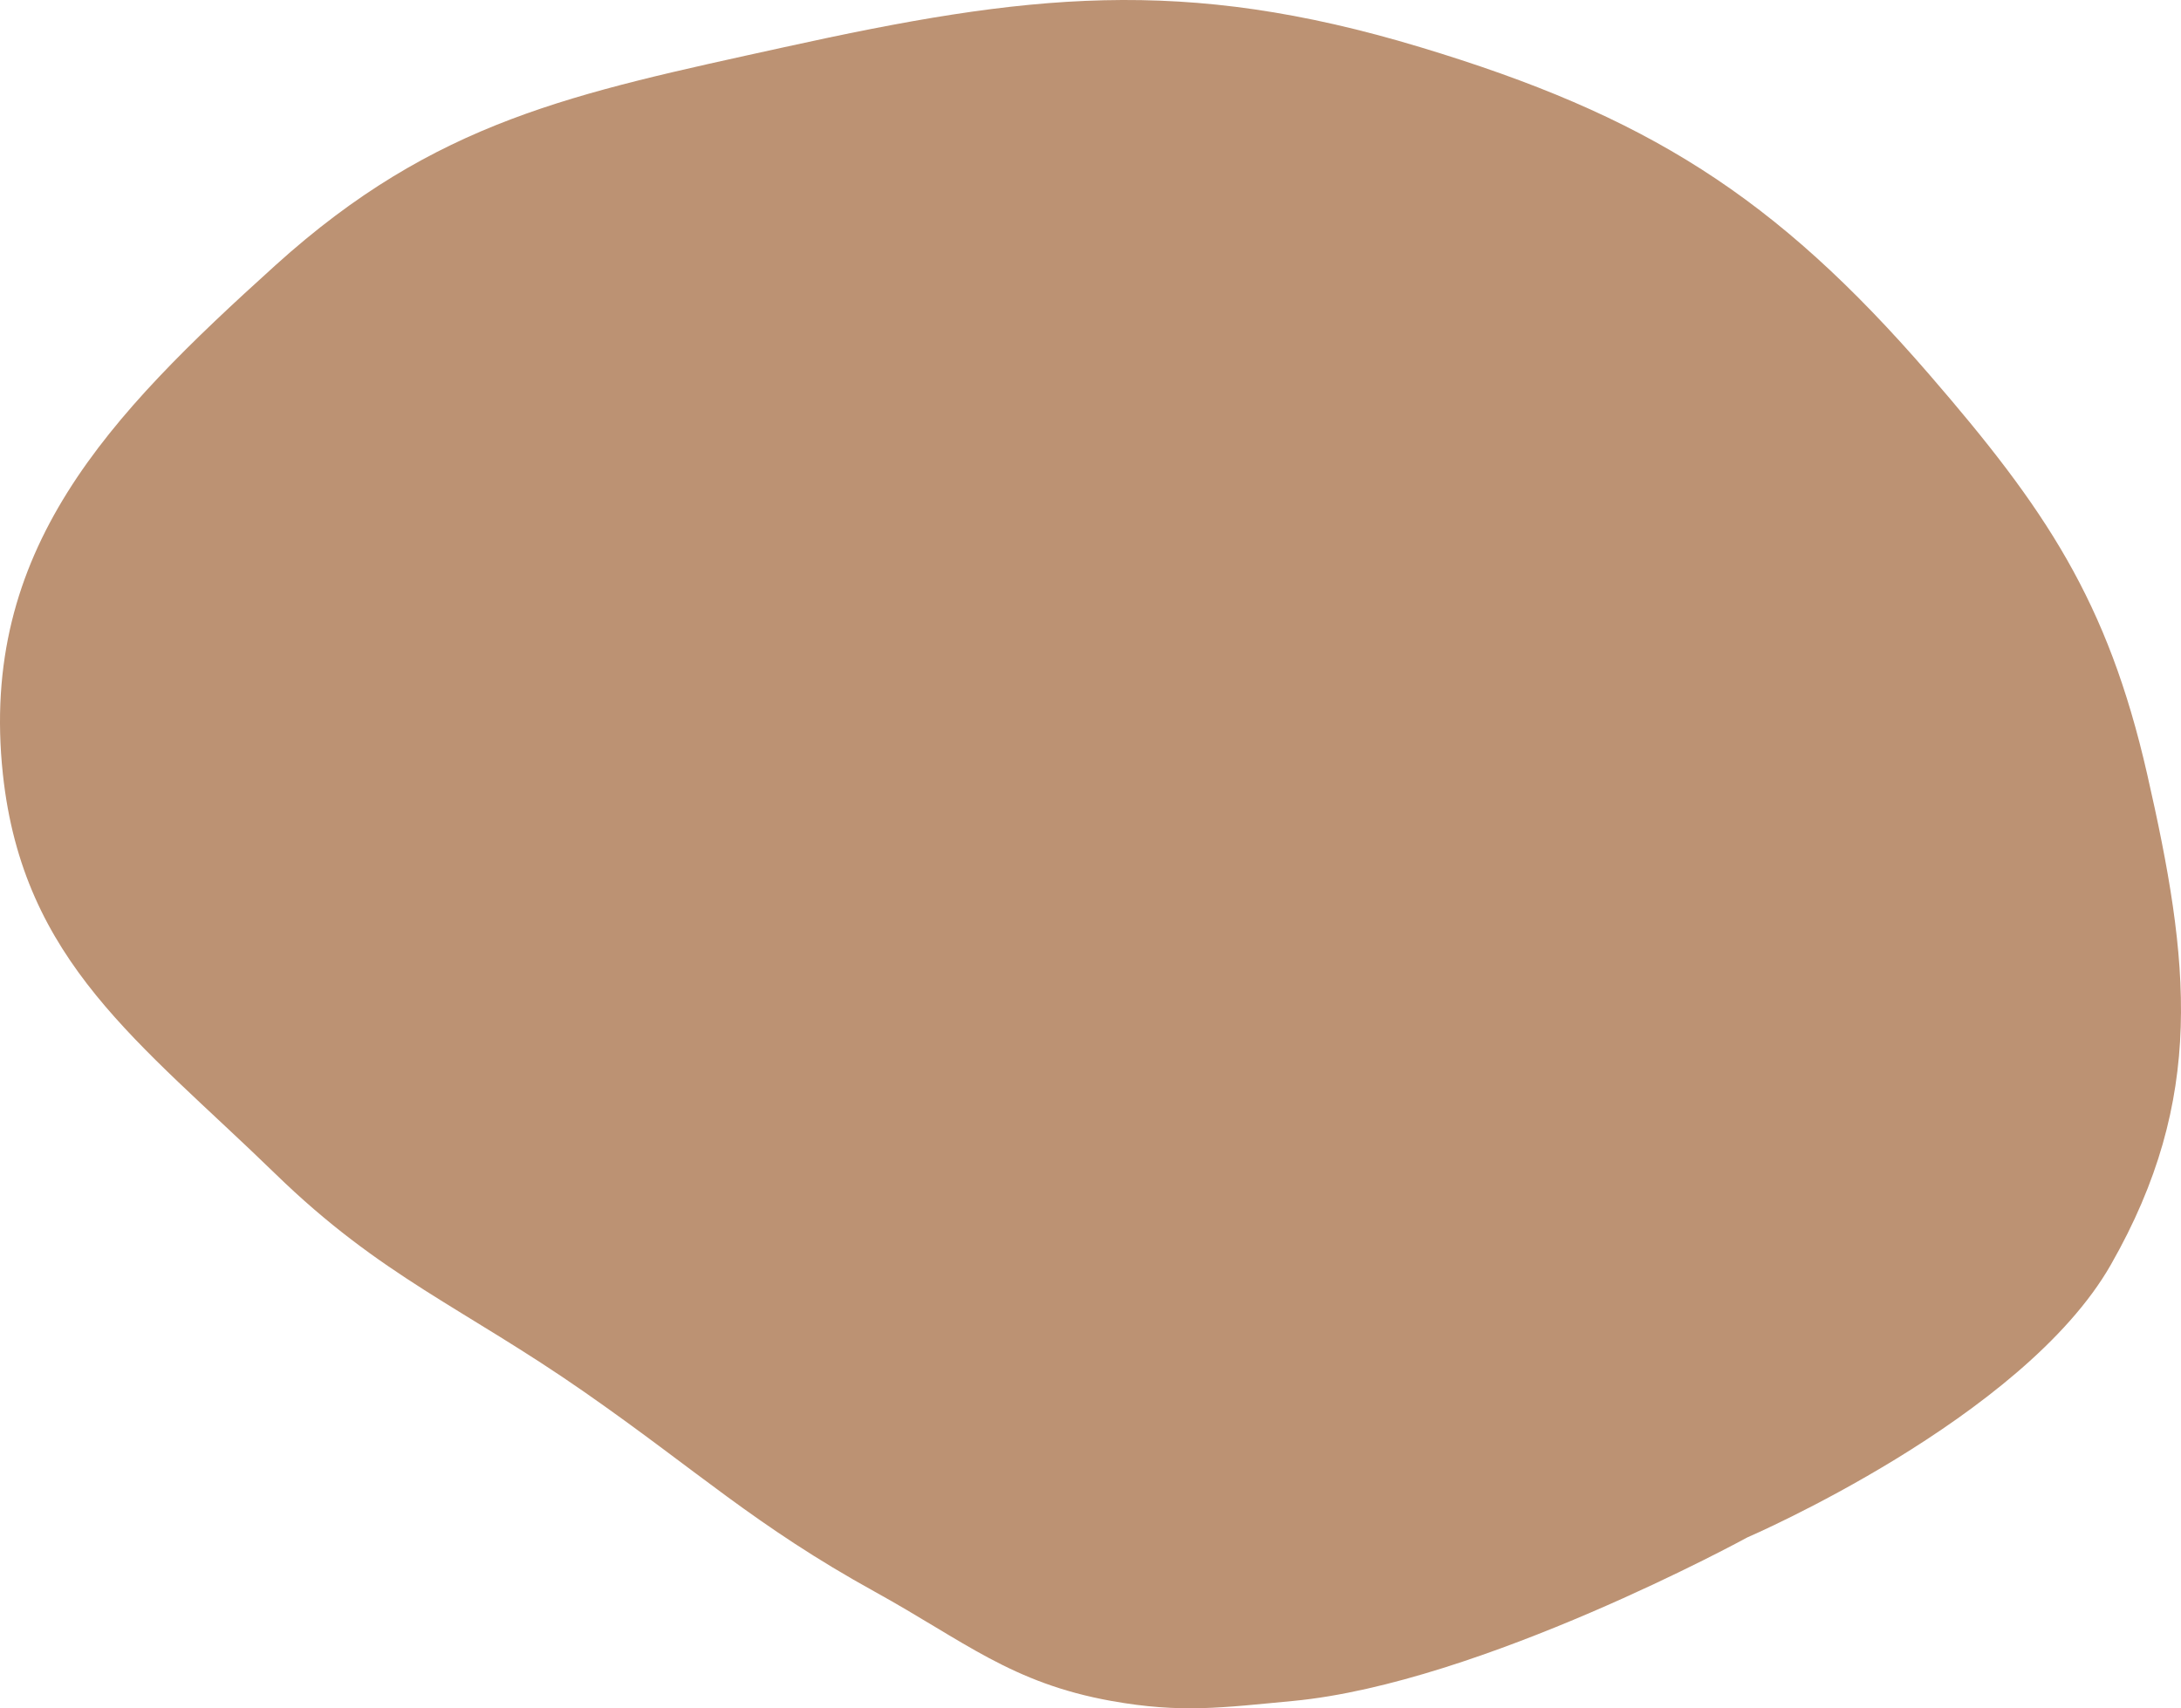 <svg width="780" height="611" viewBox="0 0 780 611" fill="none" xmlns="http://www.w3.org/2000/svg">
<path d="M312.975 569.372C344.786 586.939 361.691 601.965 397.461 608.372C422.443 612.847 437.182 610.751 462.45 608.372C529.589 602.05 624.922 549.872 624.922 549.872C624.922 549.872 723.444 507.485 754.9 452.373C788.966 392.689 783.168 343.88 767.898 276.874C753.765 214.853 731.533 181.974 689.911 133.875C634.626 69.985 588.821 41.283 507.942 16.875C422.899 -8.788 367.233 -2.224 280.48 16.875C204.973 33.499 155.886 43.043 98.511 94.875C38.685 148.922 -7.551 196.7 1.028 276.874C8.219 344.08 50.059 372.756 98.511 419.873C136.376 456.694 165.653 467.689 208.992 497.873C249.433 526.037 269.835 545.549 312.975 569.372Z" fill="#BC9273"/>
</svg>
